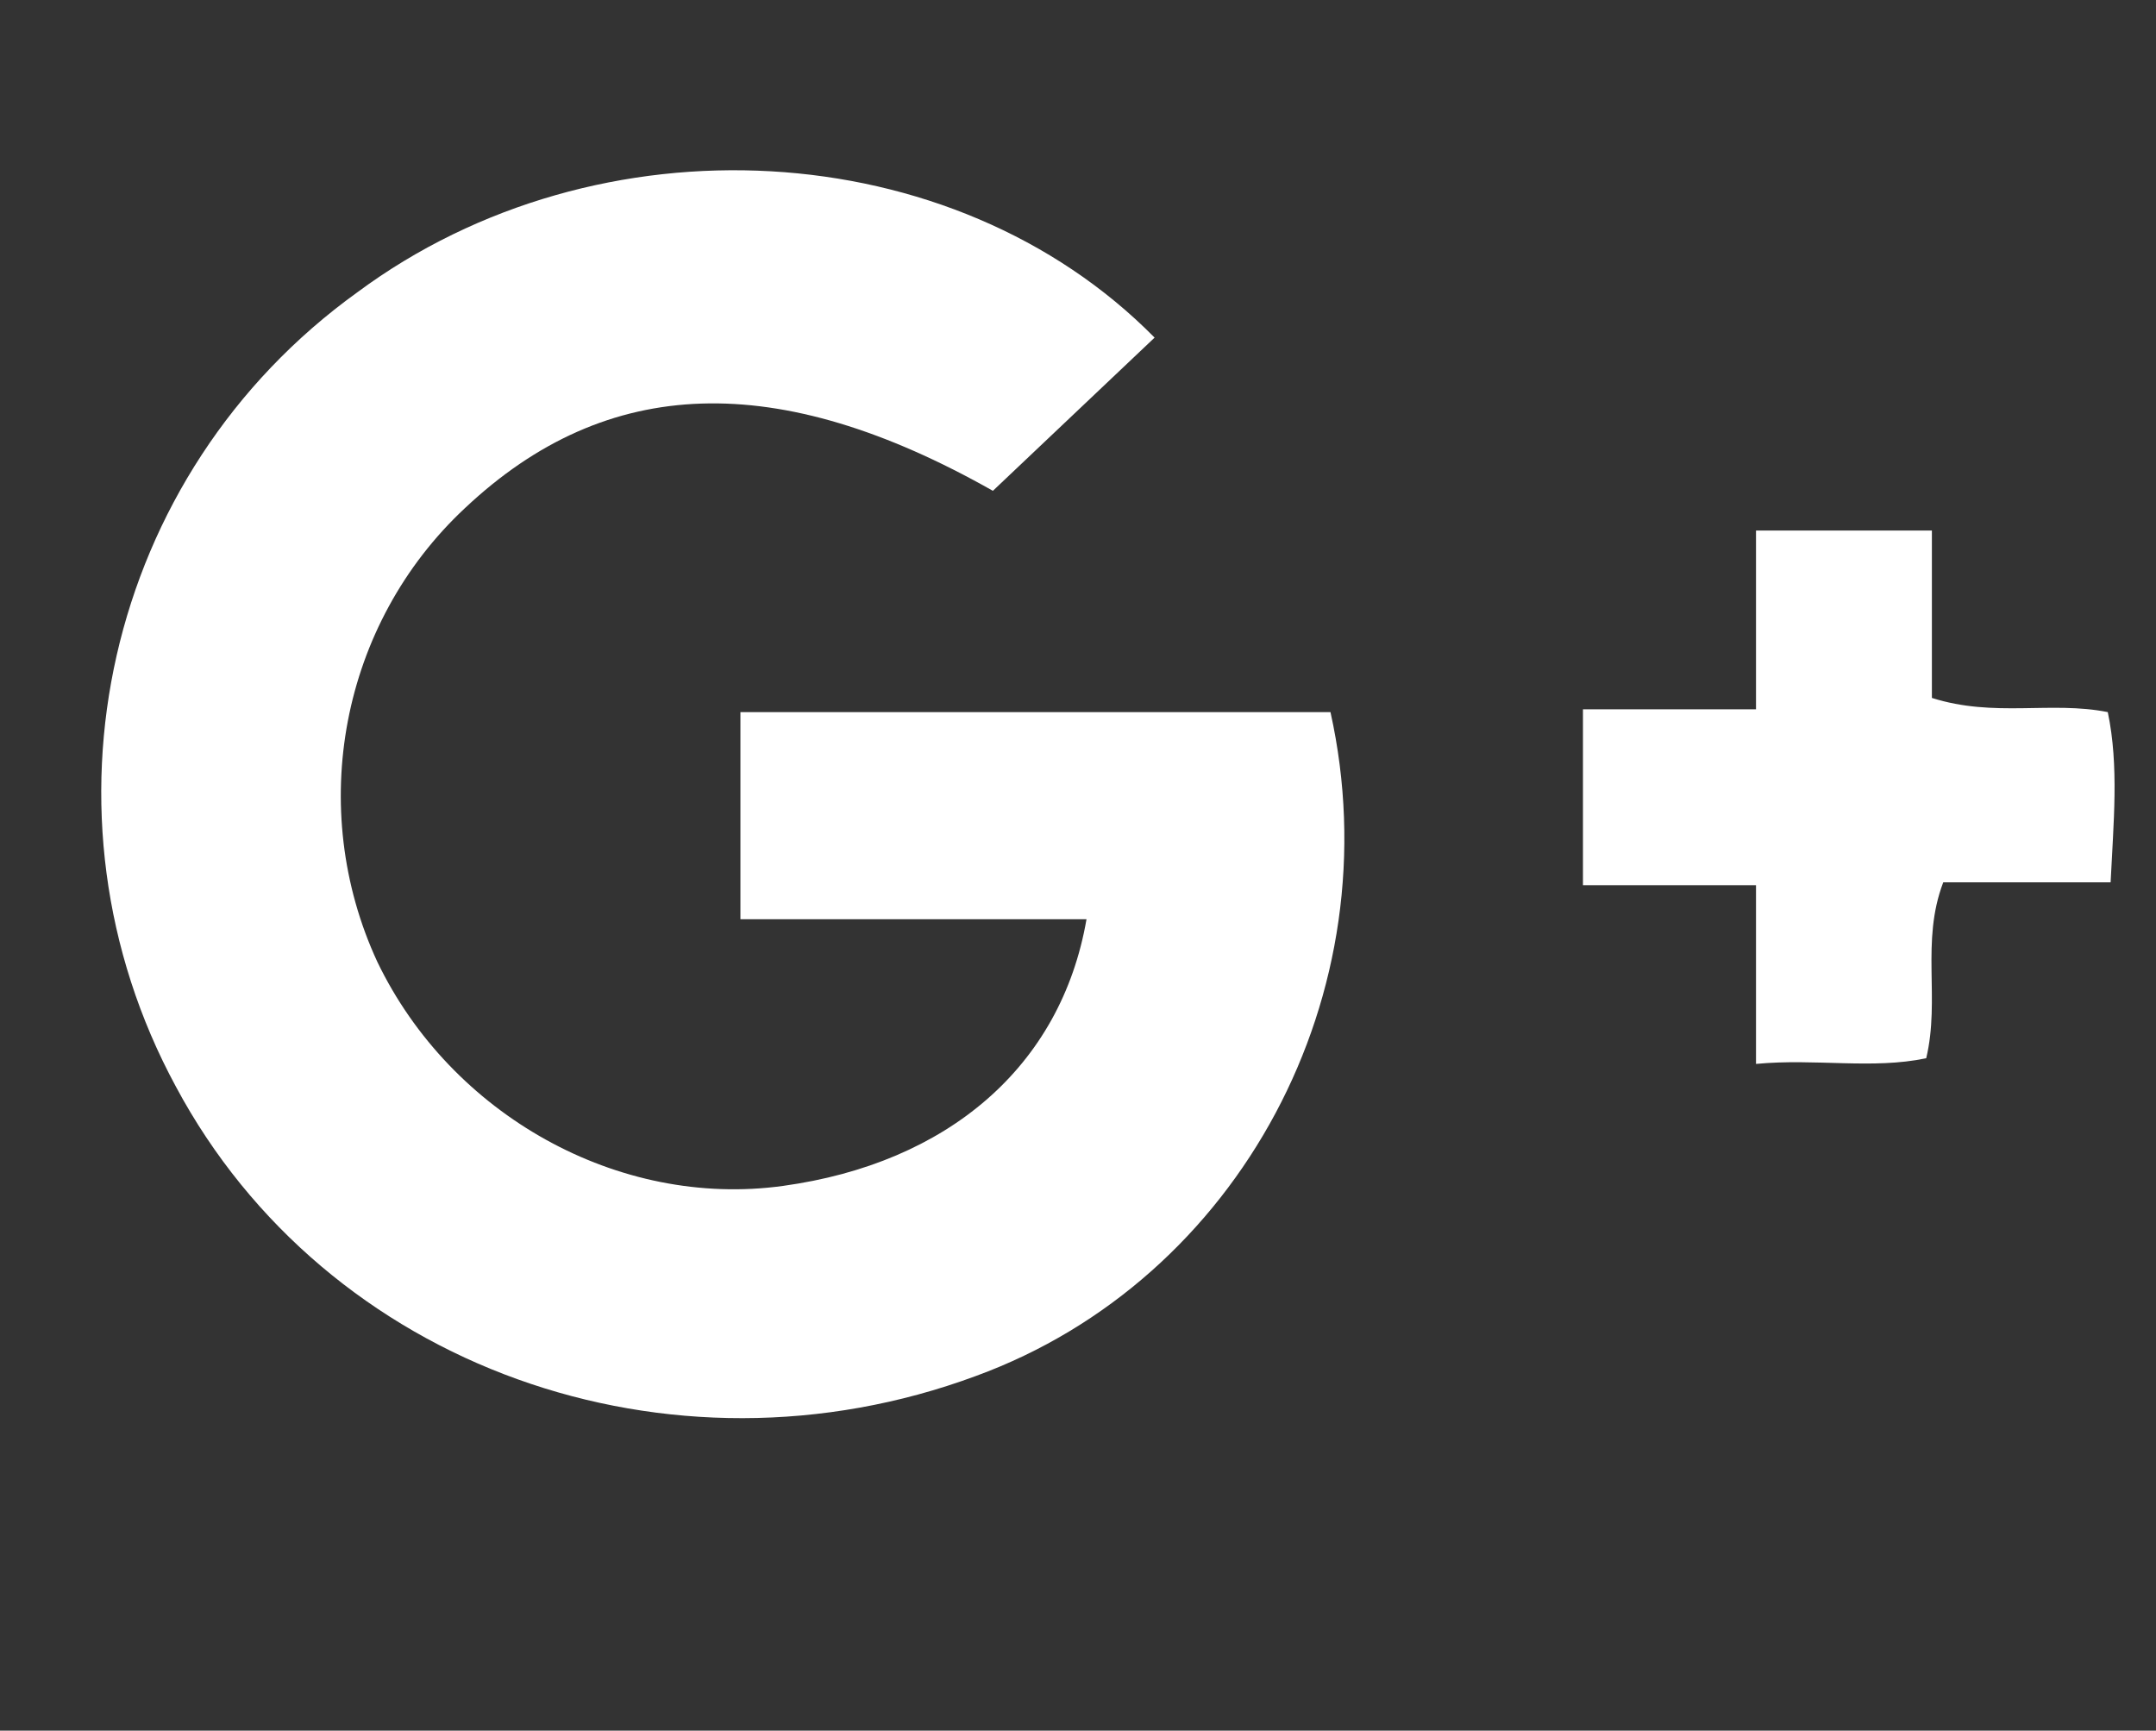 <svg xmlns="http://www.w3.org/2000/svg" width="76" height="61" viewBox="0 0 76 61"><rect x="0" y="0" width="76" height="61" fill="#333333" stroke="none"/><style>.st0{fill:#fff;}</style><path class="st0" d="M40.7 11.9L35 17.3c-7.6-4.3-13.6-4.1-18.6.6-4.4 4.1-5.6 10.6-3.1 16 2.6 5.4 8.5 8.7 14.3 7.9 5.8-.8 9.8-4.2 10.7-9.4H26.1v-7.3h20.8c2.2 9.9-3.2 20-12.5 23.4-10.8 4-22.9-.3-28.2-10.2-5.2-9.6-2.5-21.6 6.4-28 8.5-6.3 21-5.6 28.1 1.6zM61.9 37.5v-6.3h-6.1V25h6.1v-6.3h6.2v5.9c2.2.7 4.2.1 6.2.5.4 1.9.2 3.9.1 6h-5.9c-.8 2.1-.1 4.1-.6 6.2-1.9.4-3.9 0-6 .2z"/></svg>